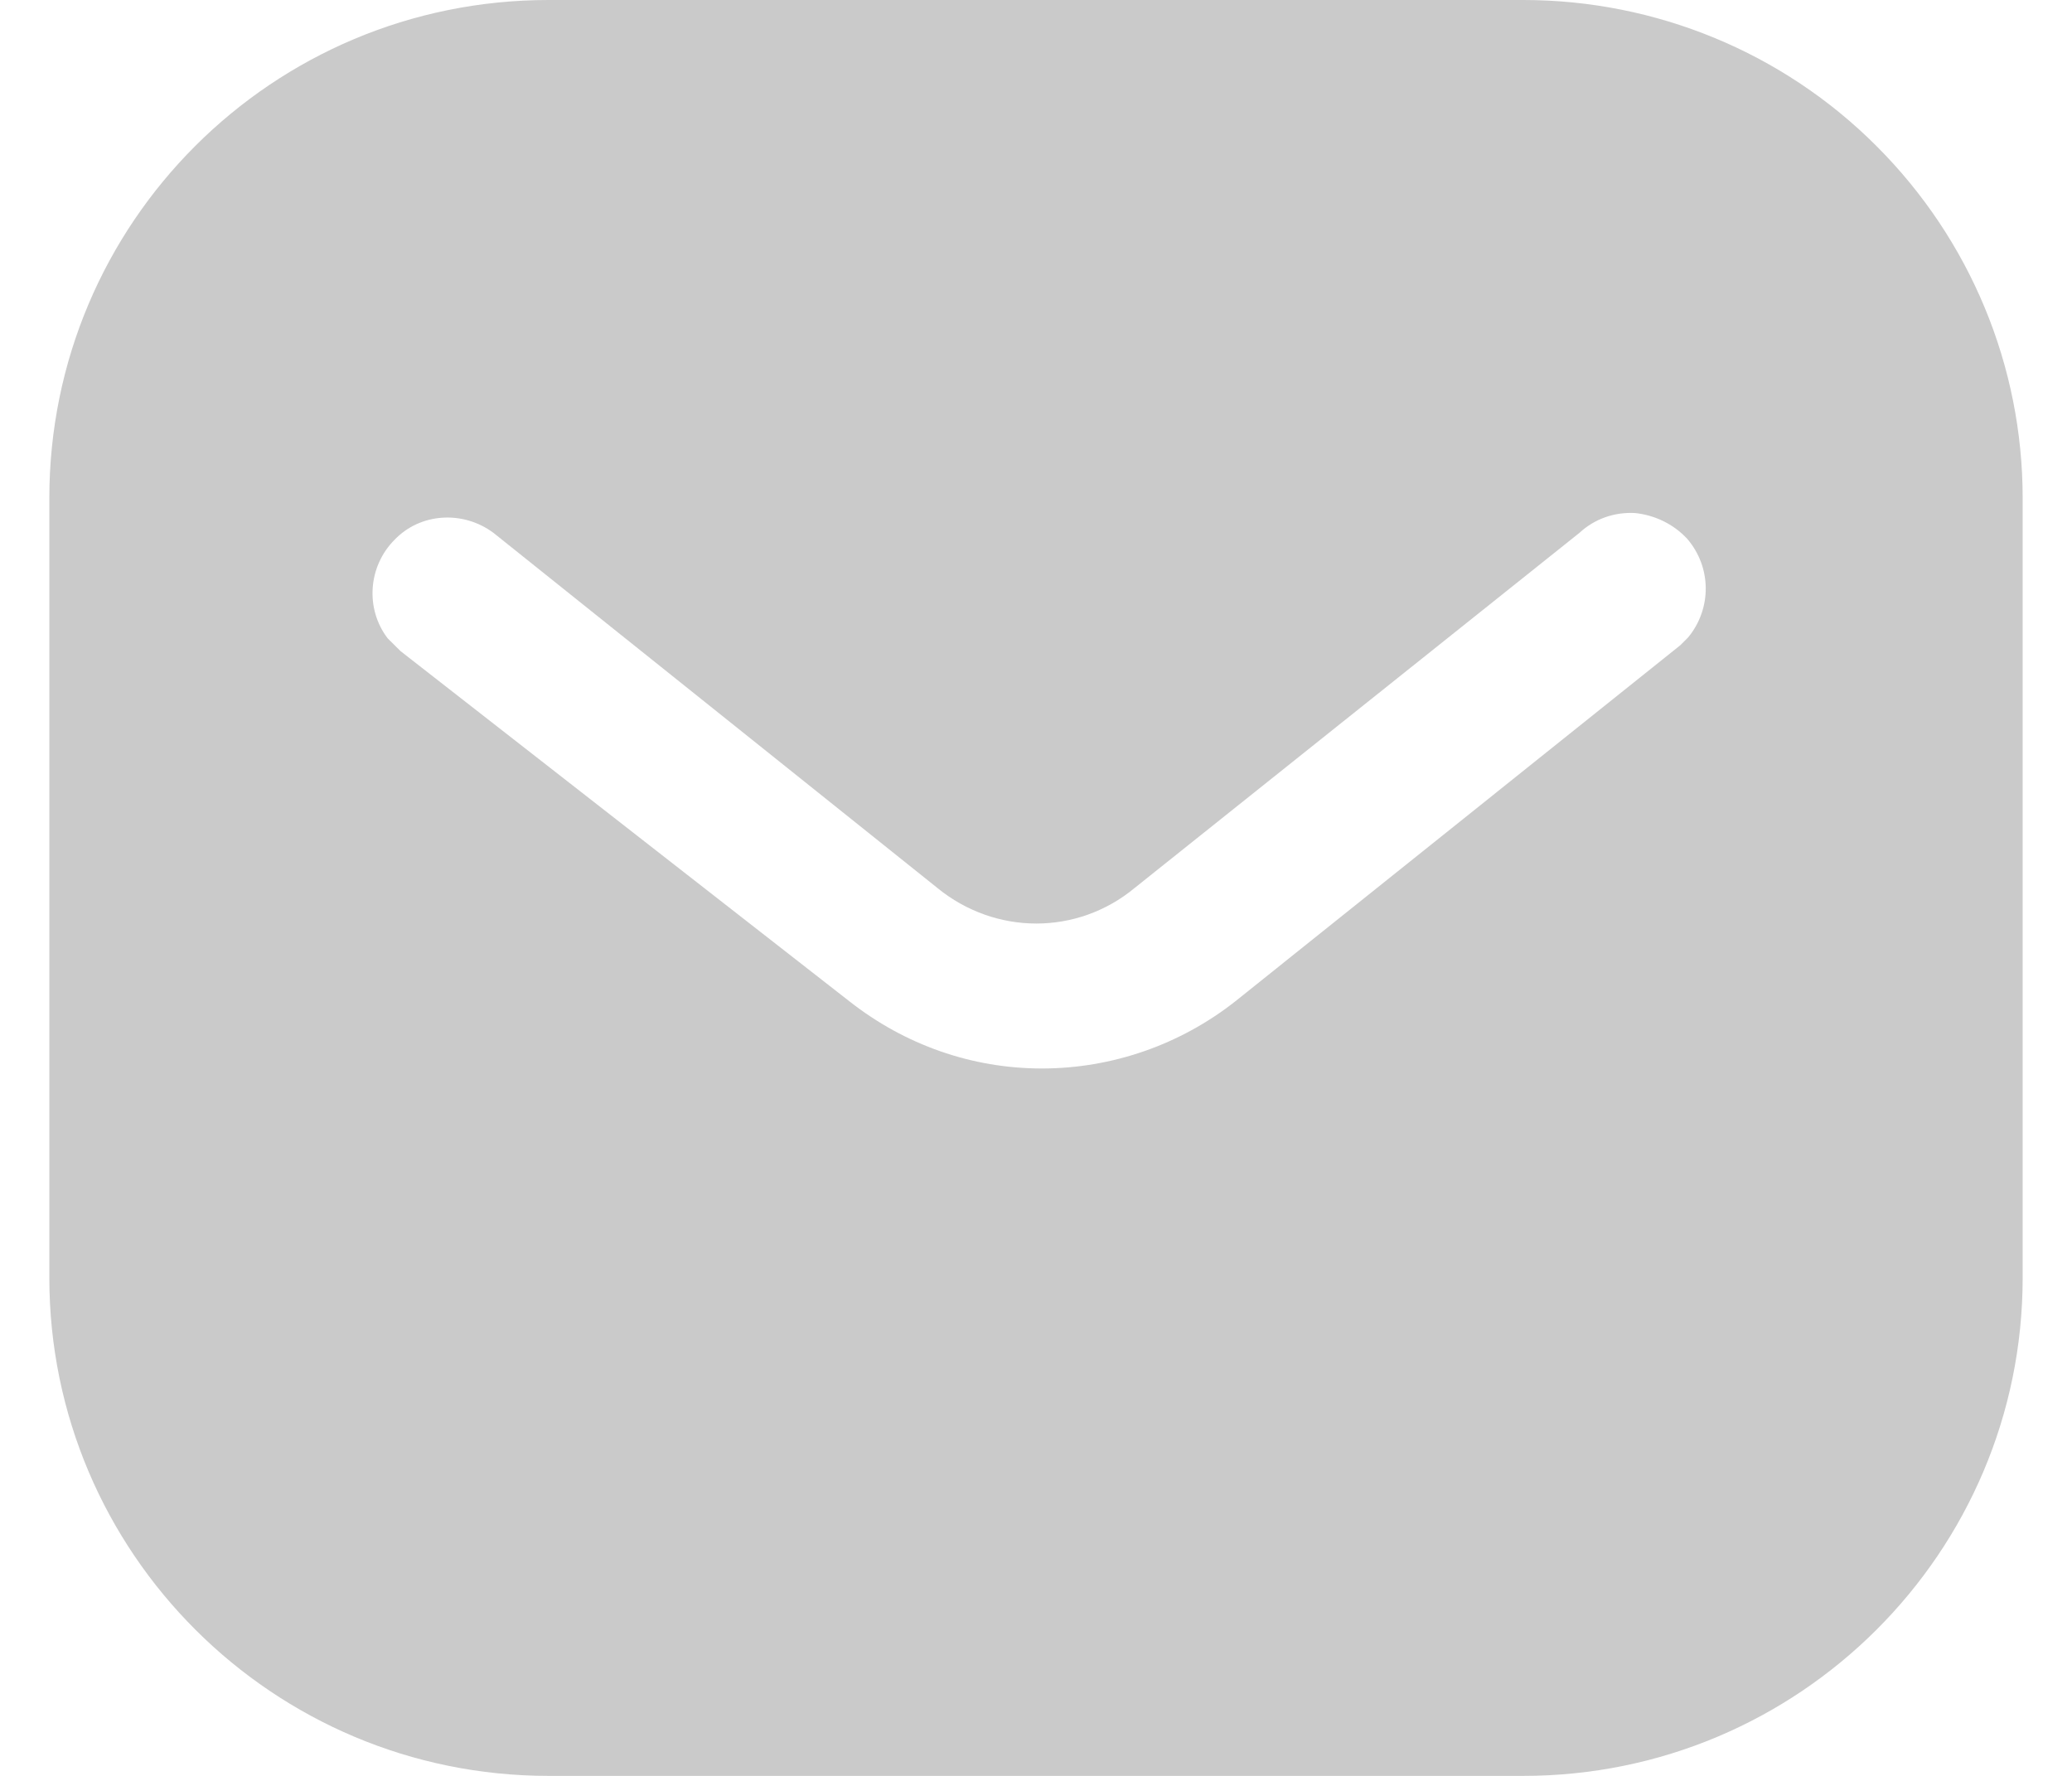 <svg width="21" height="18" viewBox="0 0 21 18" fill="none" xmlns="http://www.w3.org/2000/svg">
<path fill-rule="evenodd" clip-rule="evenodd" d="M15.439 0C16.78 0 18.07 0.53 19.019 1.481C19.969 2.43 20.5 3.71 20.5 5.05V12.95C20.5 15.74 18.23 18 15.439 18H5.56C2.769 18 0.5 15.74 0.5 12.95V5.05C0.5 2.26 2.759 0 5.56 0H15.439ZM17.03 6.54L17.11 6.46C17.349 6.17 17.349 5.75 17.099 5.46C16.96 5.311 16.769 5.22 16.57 5.2C16.36 5.189 16.16 5.26 16.009 5.4L11.5 9C10.92 9.481 10.089 9.481 9.5 9L5 5.4C4.689 5.17 4.259 5.2 4 5.47C3.73 5.74 3.7 6.17 3.929 6.47L4.06 6.6L8.61 10.15C9.17 10.59 9.849 10.83 10.56 10.83C11.269 10.83 11.96 10.59 12.519 10.15L17.03 6.54Z" fill="#CACACA"/>
</svg>
